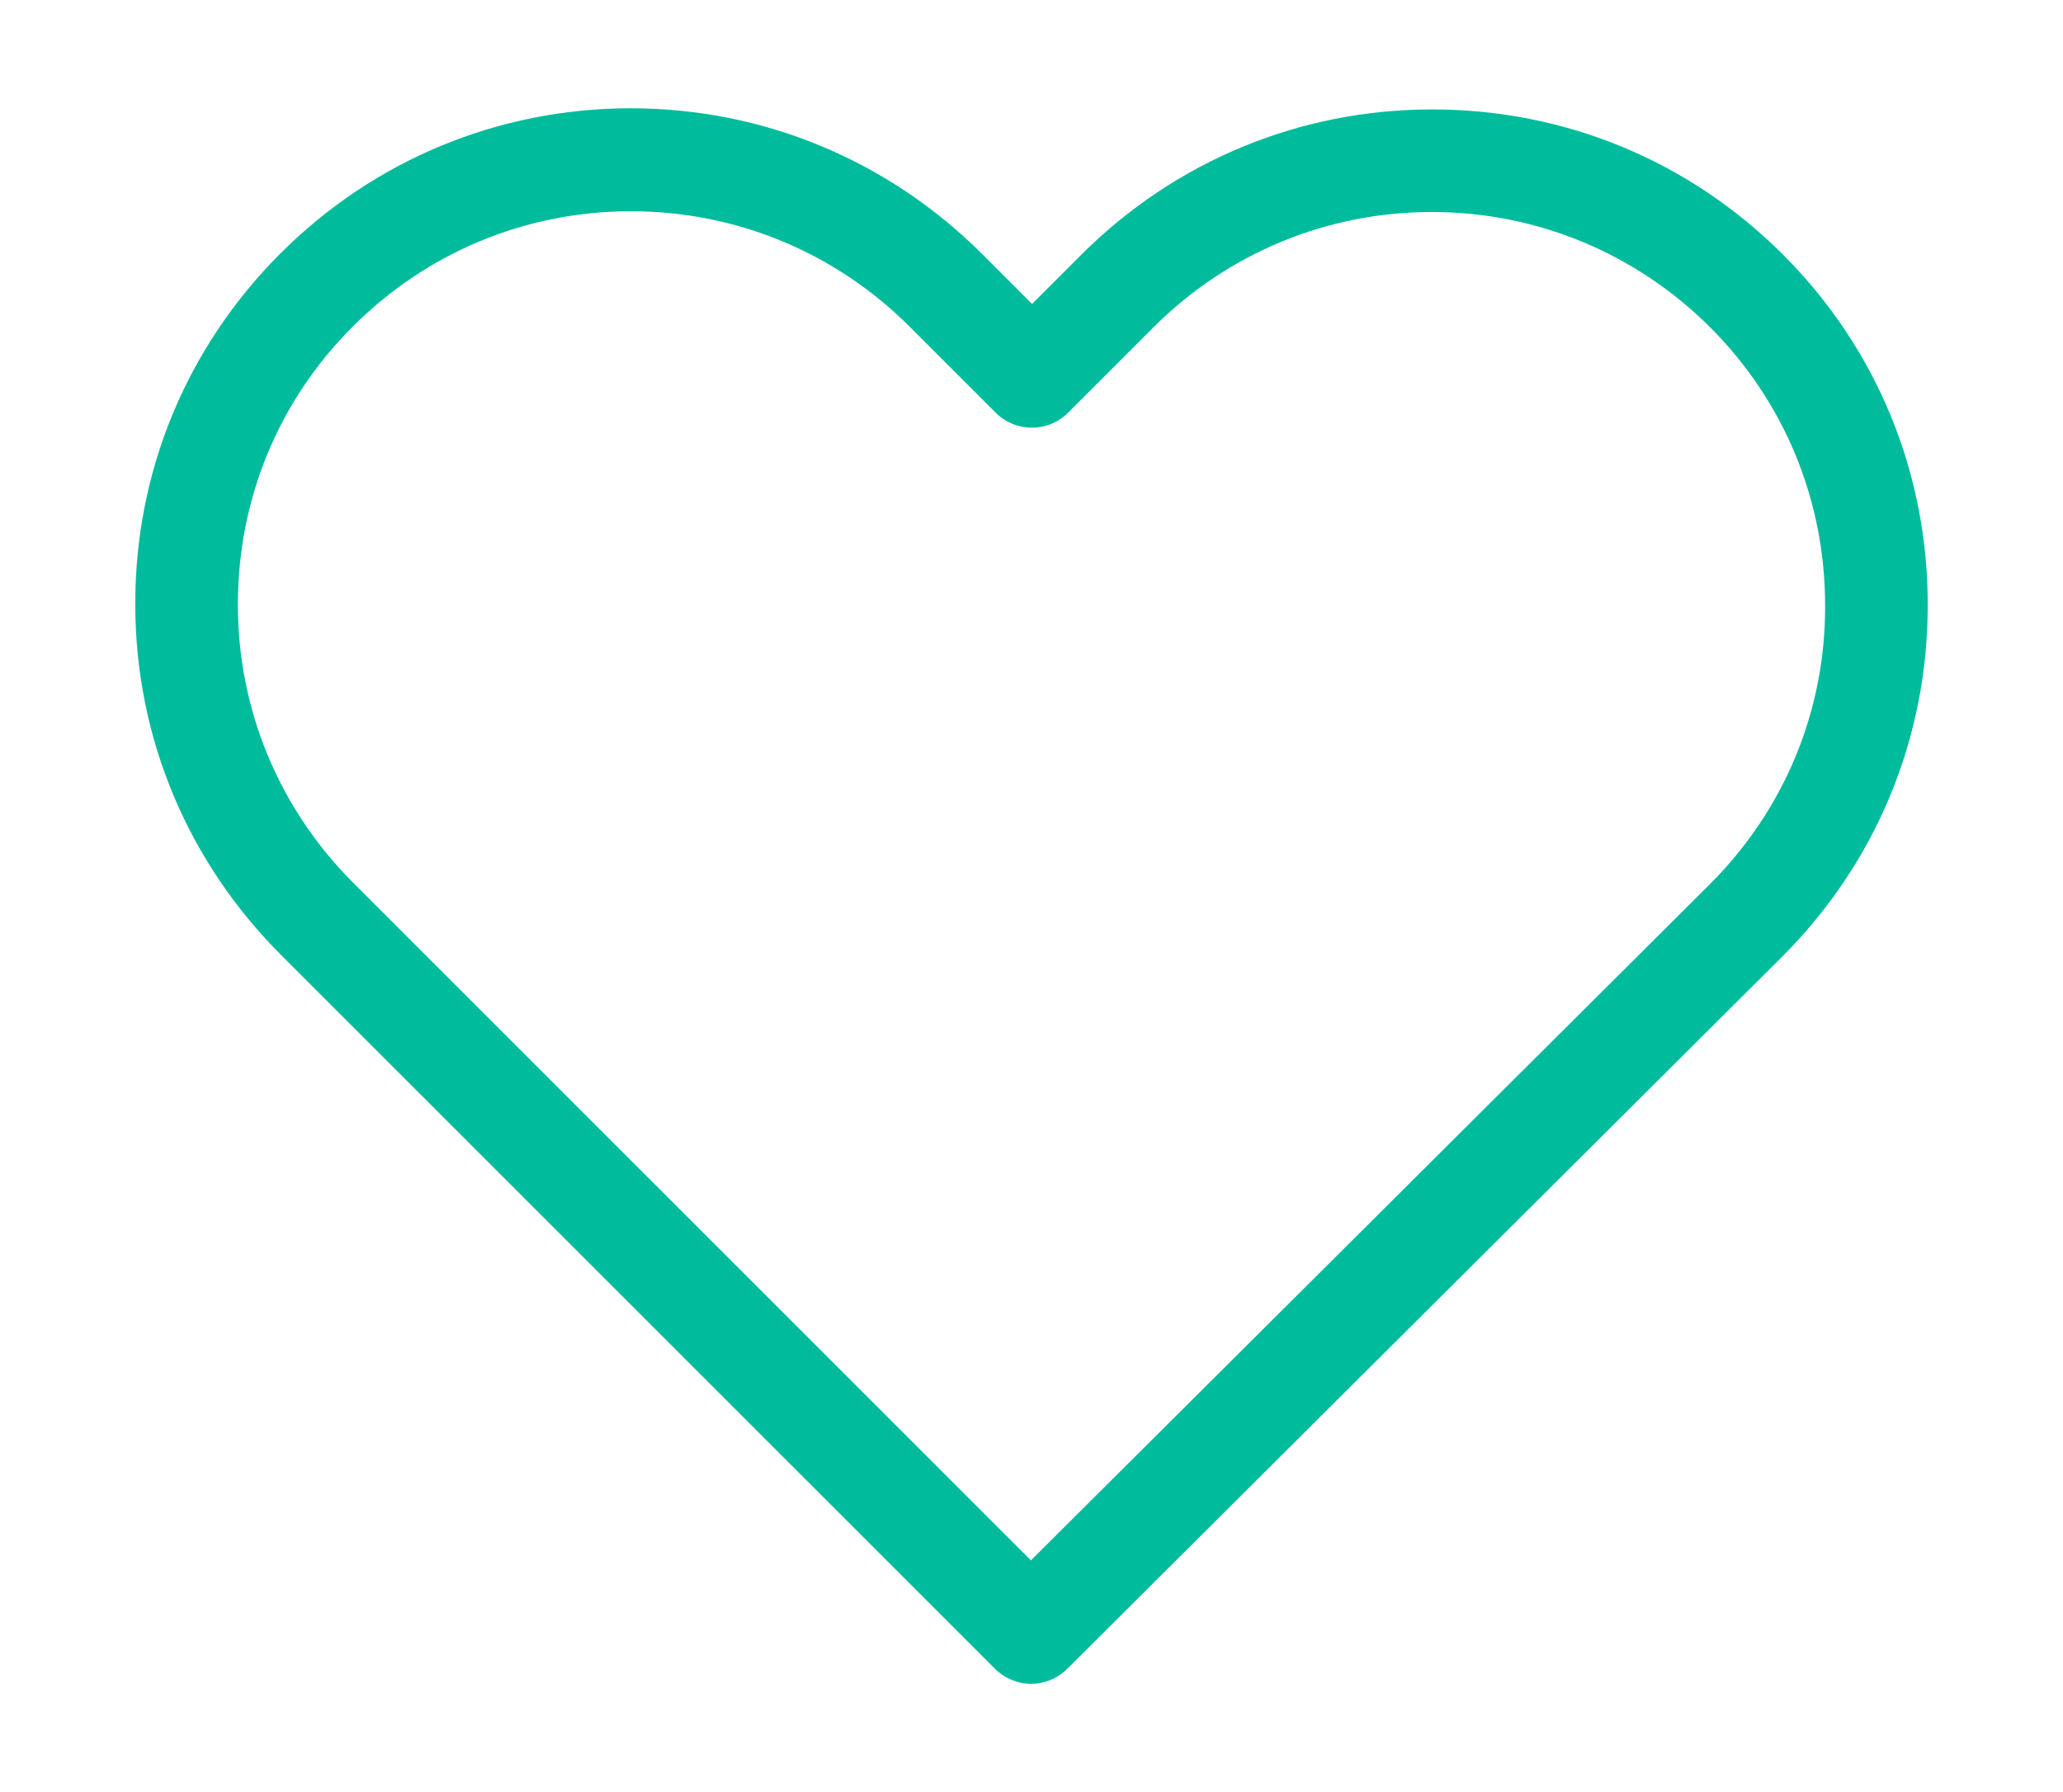 <?xml version="1.0" encoding="utf-8"?>
<!-- Generated by IcoMoon.io -->
<!DOCTYPE svg PUBLIC "-//W3C//DTD SVG 1.1//EN" "http://www.w3.org/Graphics/SVG/1.1/DTD/svg11.dtd">
<svg version="1.1" xmlns="http://www.w3.org/2000/svg" xmlns:xlink="http://www.w3.org/1999/xlink" width="61" height="53" viewBox="0 0 1024 1024">
<g id="icomoon-ignore">
</g>
<path fill="#00bc9c" d="M941.29 145.45c-53.62-53.62-124.608-82.927-200.371-82.927s-146.968 29.524-200.588 83.144l-28.004 28.004-28.438-28.438c-53.62-53.62-125.042-83.361-200.805-83.361-75.546 0-146.751 29.524-200.154 82.927-53.62 53.62-83.144 124.825-82.927 200.588 0 75.763 29.741 146.751 83.361 200.371l407.689 407.689c5.644 5.644 13.242 8.683 20.623 8.683s14.979-2.822 20.623-8.466l408.557-407.038c53.62-53.62 83.144-124.825 83.144-200.588 0.217-75.763-29.090-146.968-82.71-200.588zM899.609 505.163l-387.934 386.414-387.066-387.066c-42.549-42.549-65.994-98.992-65.994-159.125s23.228-116.576 65.777-158.907c42.332-42.332 98.774-65.777 158.69-65.777 60.133 0 116.793 23.445 159.342 65.994l49.062 49.062c11.506 11.506 29.958 11.506 41.464 0l48.627-48.627c42.549-42.549 99.209-65.994 159.125-65.994s116.358 23.445 158.907 65.777c42.549 42.549 65.777 98.992 65.777 159.125 0.217 60.133-23.228 116.576-65.777 159.125z"></path>
</svg>

